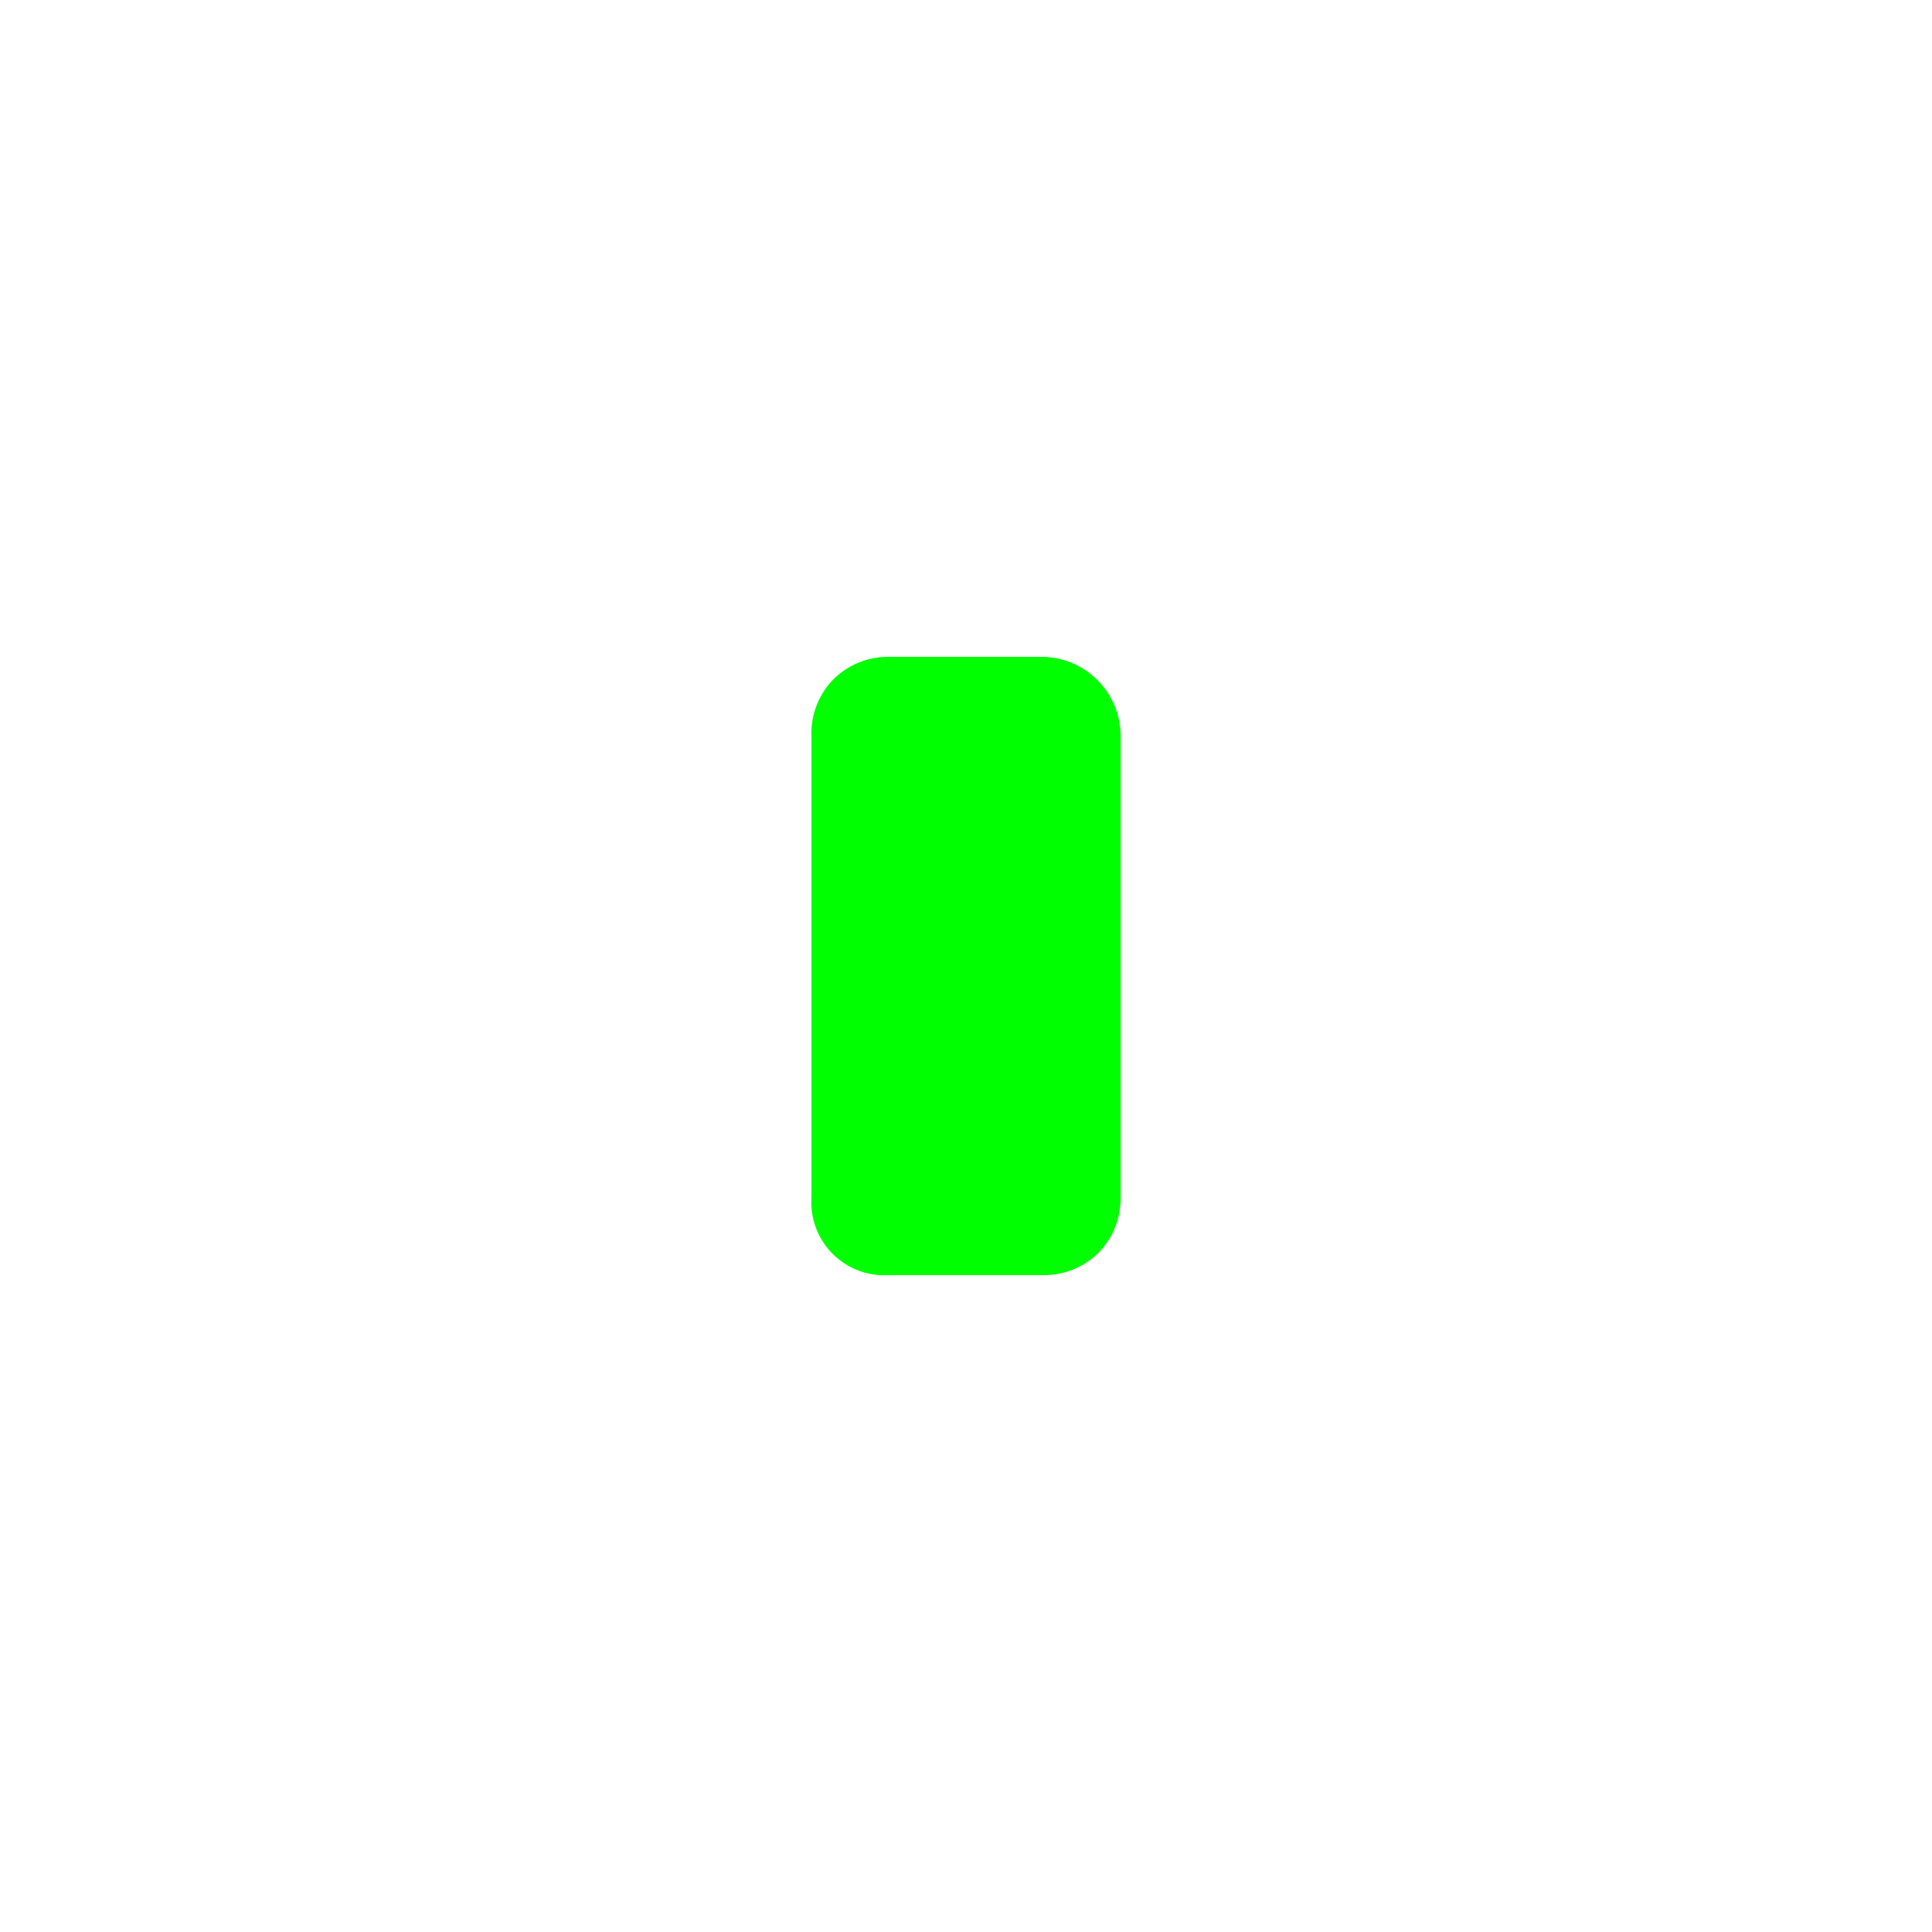<svg id="Layer_1" data-name="Layer 1" xmlns="http://www.w3.org/2000/svg" width="50" height="50" viewBox="0 0 50 50">
  <path d="M29,19V31a2,2,0,0,1-.6,1.45A2,2,0,0,1,27,33H23a1.89,1.89,0,0,1-2-2V19.05a2,2,0,0,1,.55-1.45A2,2,0,0,1,23,17h4a2.05,2.05,0,0,1,2,2" fill="lime"/>
</svg>
